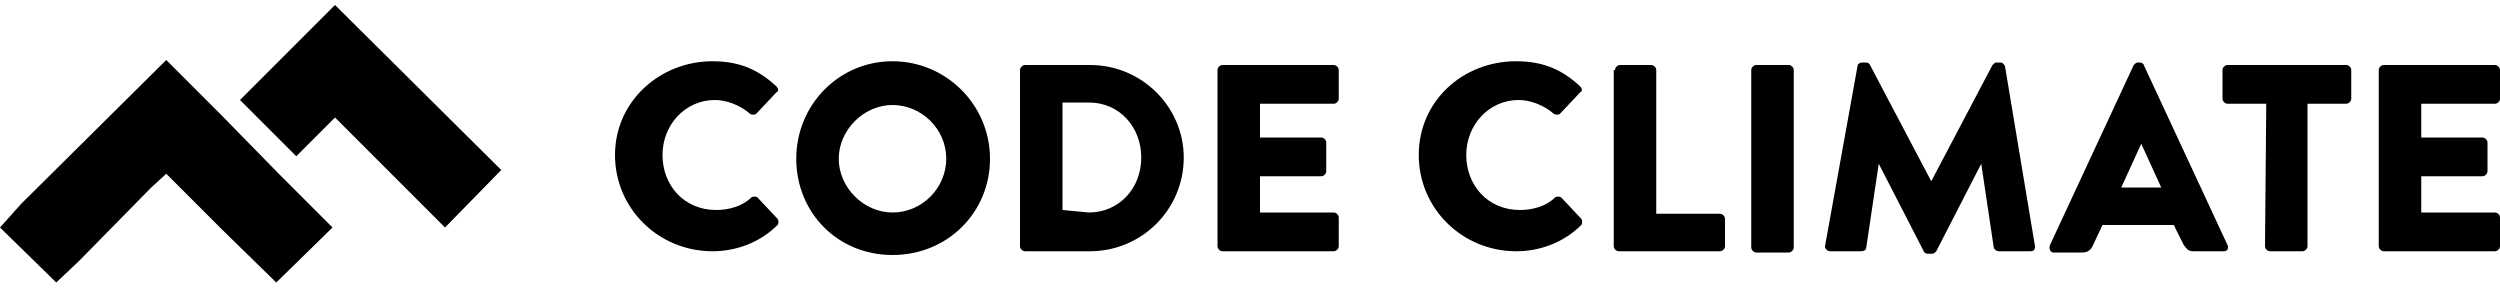<svg xmlns="http://www.w3.org/2000/svg" viewBox="0 0 200 23"><path d="M57 4.9c2.2 0 3.7.7 5.1 2 .2.2.2.4 0 .5l-1.6 1.7c-.1.1-.4.1-.5 0-.8-.7-1.9-1.1-2.8-1.1-2.4 0-4.2 2-4.2 4.4s1.7 4.4 4.3 4.4c1 0 2.1-.3 2.8-1 .1-.1.4-.1.5 0l1.6 1.7c.1.1.1.4 0 .5-1.4 1.4-3.3 2.1-5.2 2.1-4.3 0-7.8-3.4-7.8-7.7s3.6-7.5 7.8-7.5zM71.4 4.9c4.3 0 7.8 3.5 7.8 7.8s-3.4 7.7-7.8 7.7-7.7-3.4-7.7-7.7 3.4-7.8 7.7-7.8zm0 12.1c2.4 0 4.3-2 4.3-4.3 0-2.4-2-4.3-4.3-4.3s-4.3 2-4.3 4.3 2 4.3 4.3 4.3zM81.6 5.6c0-.2.2-.4.4-.4h5.2c4.2 0 7.5 3.4 7.5 7.4 0 4.2-3.4 7.5-7.5 7.5H82c-.2 0-.4-.2-.4-.4V5.6zM87.1 17c2.4 0 4.2-1.9 4.2-4.4 0-2.4-1.7-4.4-4.2-4.4H85v8.6l2.1.2zM97.4 5.6c0-.2.2-.4.4-.4h8.9c.2 0 .4.2.4.4v2.3c0 .2-.2.4-.4.4h-5.9V11h4.9c.2 0 .4.2.4.4v2.3c0 .2-.2.4-.4.4h-4.9V17h5.9c.2 0 .4.2.4.4v2.3c0 .2-.2.4-.4.4h-8.9c-.2 0-.4-.2-.4-.4V5.6z"/><g><path d="M121.3 4.9c2.2 0 3.7.7 5.1 2 .2.2.2.4 0 .5l-1.6 1.7c-.1.1-.4.1-.5 0-.8-.7-1.9-1.1-2.8-1.1-2.4 0-4.2 2-4.2 4.4s1.7 4.4 4.3 4.4c1 0 2.1-.3 2.8-1 .1-.1.4-.1.5 0l1.6 1.7c.1.1.1.4 0 .5-1.4 1.4-3.3 2.1-5.2 2.1-4.3 0-7.8-3.4-7.8-7.7s3.5-7.5 7.8-7.5zM129.2 5.6c0-.2.2-.4.4-.4h2.5c.2 0 .4.2.4.4v11.5h5.1c.2 0 .4.2.4.4v2.2c0 .2-.2.4-.4.4h-8.1c-.2 0-.4-.2-.4-.4V5.6h.1zM140.1 5.6c0-.2.2-.4.4-.4h2.6c.2 0 .4.2.4.4v14.2c0 .2-.2.4-.4.4h-2.6c-.2 0-.4-.2-.4-.4V5.6zM148.6 5.3c0-.2.2-.3.4-.3h.3c.1 0 .3.1.3.2l4.9 9.3 4.9-9.3c.1-.1.2-.2.3-.2h.3c.2 0 .3.1.4.3l2.4 14.4c0 .3-.1.4-.4.4h-2.5c-.2 0-.4-.2-.4-.3l-1-6.7-3.6 7c-.1.1-.2.2-.3.2h-.4c-.1 0-.3-.1-.3-.2l-3.6-7-1 6.7c0 .2-.2.3-.4.3h-2.5c-.2 0-.4-.2-.4-.4l2.6-14.4zM164 19.6l6.7-14.4c.1-.1.2-.2.3-.2h.2c.1 0 .3.1.3.2l6.7 14.4c.1.3 0 .5-.3.5h-2.4c-.4 0-.5-.1-.8-.5l-.8-1.6h-5.7l-.8 1.7c-.1.2-.3.5-.8.5h-2.4c-.2-.1-.3-.3-.2-.6zm8.9-4.6l-1.6-3.5-1.6 3.5h3.2zM181.3 8.3h-3.1c-.2 0-.4-.2-.4-.4V5.6c0-.2.2-.4.4-.4h9.5c.2 0 .4.2.4.4v2.3c0 .2-.2.4-.4.4h-3.1v11.4c0 .2-.2.4-.4.4h-2.6c-.2 0-.4-.2-.4-.4l.1-11.4zM190.3 5.6c0-.2.2-.4.4-.4h8.9c.2 0 .4.2.4.4v2.3c0 .2-.2.4-.4.4h-5.9V11h4.9c.2 0 .4.2.4.4v2.3c0 .2-.2.4-.4.4h-4.9V17h5.9c.2 0 .4.2.4.4v2.3c0 .2-.2.4-.4.4h-8.9c-.2 0-.4-.2-.4-.4V5.6z"/></g><g><path d="M26.8.4L19.2 8l4.5 4.5 3.1-3.1 8.8 8.8 4.5-4.6zM17.8 9.3l-4.5-4.5L1.7 16.3 0 18.2l4.5 4.4 1.8-1.7 5.8-5.9 1.2-1.1 4.5 4.5 4.3 4.2 4.5-4.4-4.3-4.3z"/></g></svg>